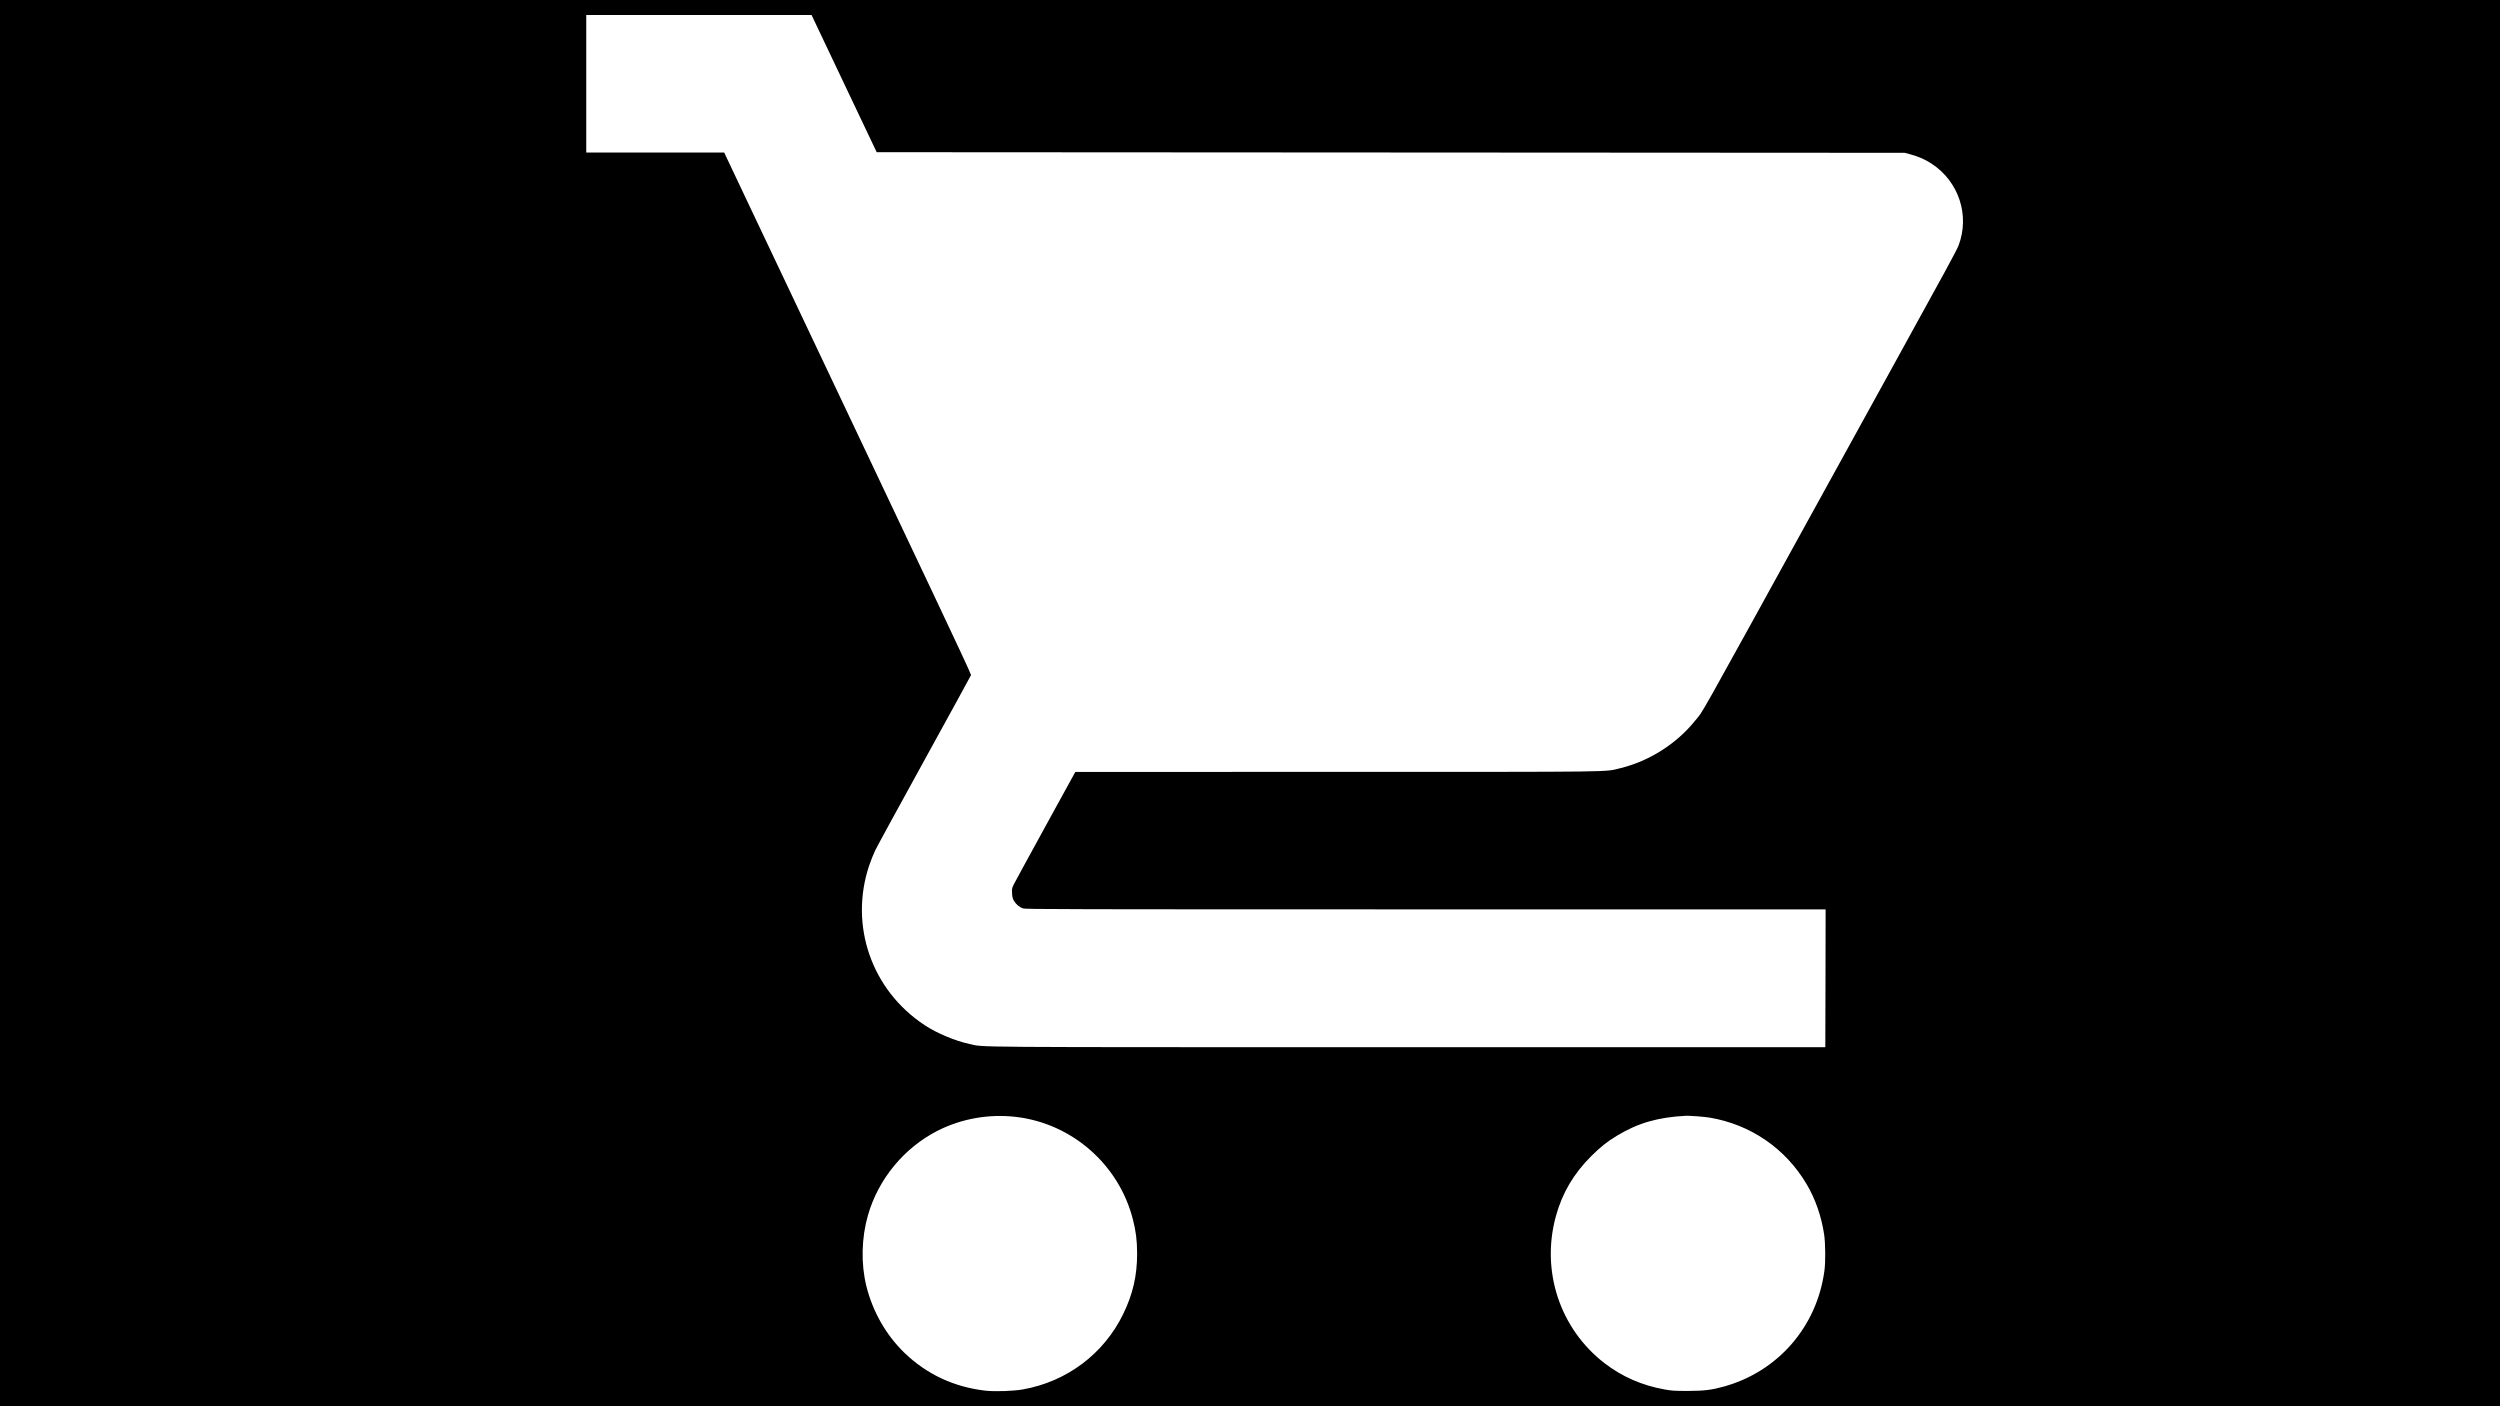 <?xml version="1.0" standalone="no"?>
<!DOCTYPE svg PUBLIC "-//W3C//DTD SVG 20010904//EN"
 "http://www.w3.org/TR/2001/REC-SVG-20010904/DTD/svg10.dtd">
<svg version="1.0" xmlns="http://www.w3.org/2000/svg"
 width="4000pt" height="2250pt" viewBox="0 0 4000 2250"
 preserveAspectRatio="xMidYMid meet">

<g transform="translate(0,2250) scale(0.1,-0.1)"
fill="#000000" stroke="none">
<path d="M0 11250 l0 -11250 20000 0 20000 0 0 11250 0 11250 -20000 0 -20000
0 0 -11250z m13506 9912 l521 -1097 8224 -5 8224 -5 96 -26 c137 -38 234 -81
339 -151 432 -285 609 -825 427 -1306 -29 -76 -218 -424 -1017 -1872 -87 -157
-622 -1129 -1190 -2160 -2063 -3746 -1864 -3391 -2005 -3567 -299 -373 -736
-651 -1200 -764 -263 -63 54 -59 -4538 -59 l-4182 -1 -475 -865 c-261 -476
-490 -895 -508 -932 -31 -62 -33 -73 -29 -143 3 -60 9 -86 30 -122 34 -57 87
-102 146 -122 40 -13 730 -15 6443 -15 l6398 0 -2 -1102 -3 -1103 -6690 0
c-7205 0 -6756 -3 -7003 51 -236 52 -521 172 -717 301 -849 559 -1209 1592
-889 2553 25 74 69 185 98 245 29 61 385 713 791 1450 406 737 740 1347 742
1355 2 9 -267 587 -598 1285 -330 699 -786 1659 -1011 2135 -748 1577 -1310
2764 -1358 2865 -26 55 -233 492 -460 970 -227 479 -437 923 -468 988 l-55
117 -1104 0 -1103 0 0 1100 0 1100 1803 0 1802 0 521 -1098z m2754 -16533
c893 -106 1641 -762 1865 -1634 50 -194 68 -341 69 -550 0 -356 -67 -649 -223
-970 -310 -637 -902 -1082 -1607 -1206 -152 -27 -447 -36 -594 -20 -505 58
-941 261 -1299 606 -294 284 -509 661 -610 1070 -87 356 -78 768 26 1130 165
578 575 1076 1108 1350 385 197 829 276 1265 224z m10885 11 c77 -6 169 -15
205 -21 659 -110 1219 -494 1558 -1069 138 -233 235 -513 278 -800 21 -140 24
-441 5 -580 -120 -897 -742 -1614 -1609 -1855 -200 -55 -317 -69 -577 -70
-207 0 -257 3 -368 23 -368 66 -684 205 -966 422 -713 551 -1018 1474 -777
2350 102 372 283 680 565 961 151 150 254 232 411 327 340 205 654 296 1110
320 14 1 88 -3 165 -8z"/>
</g>
</svg>
